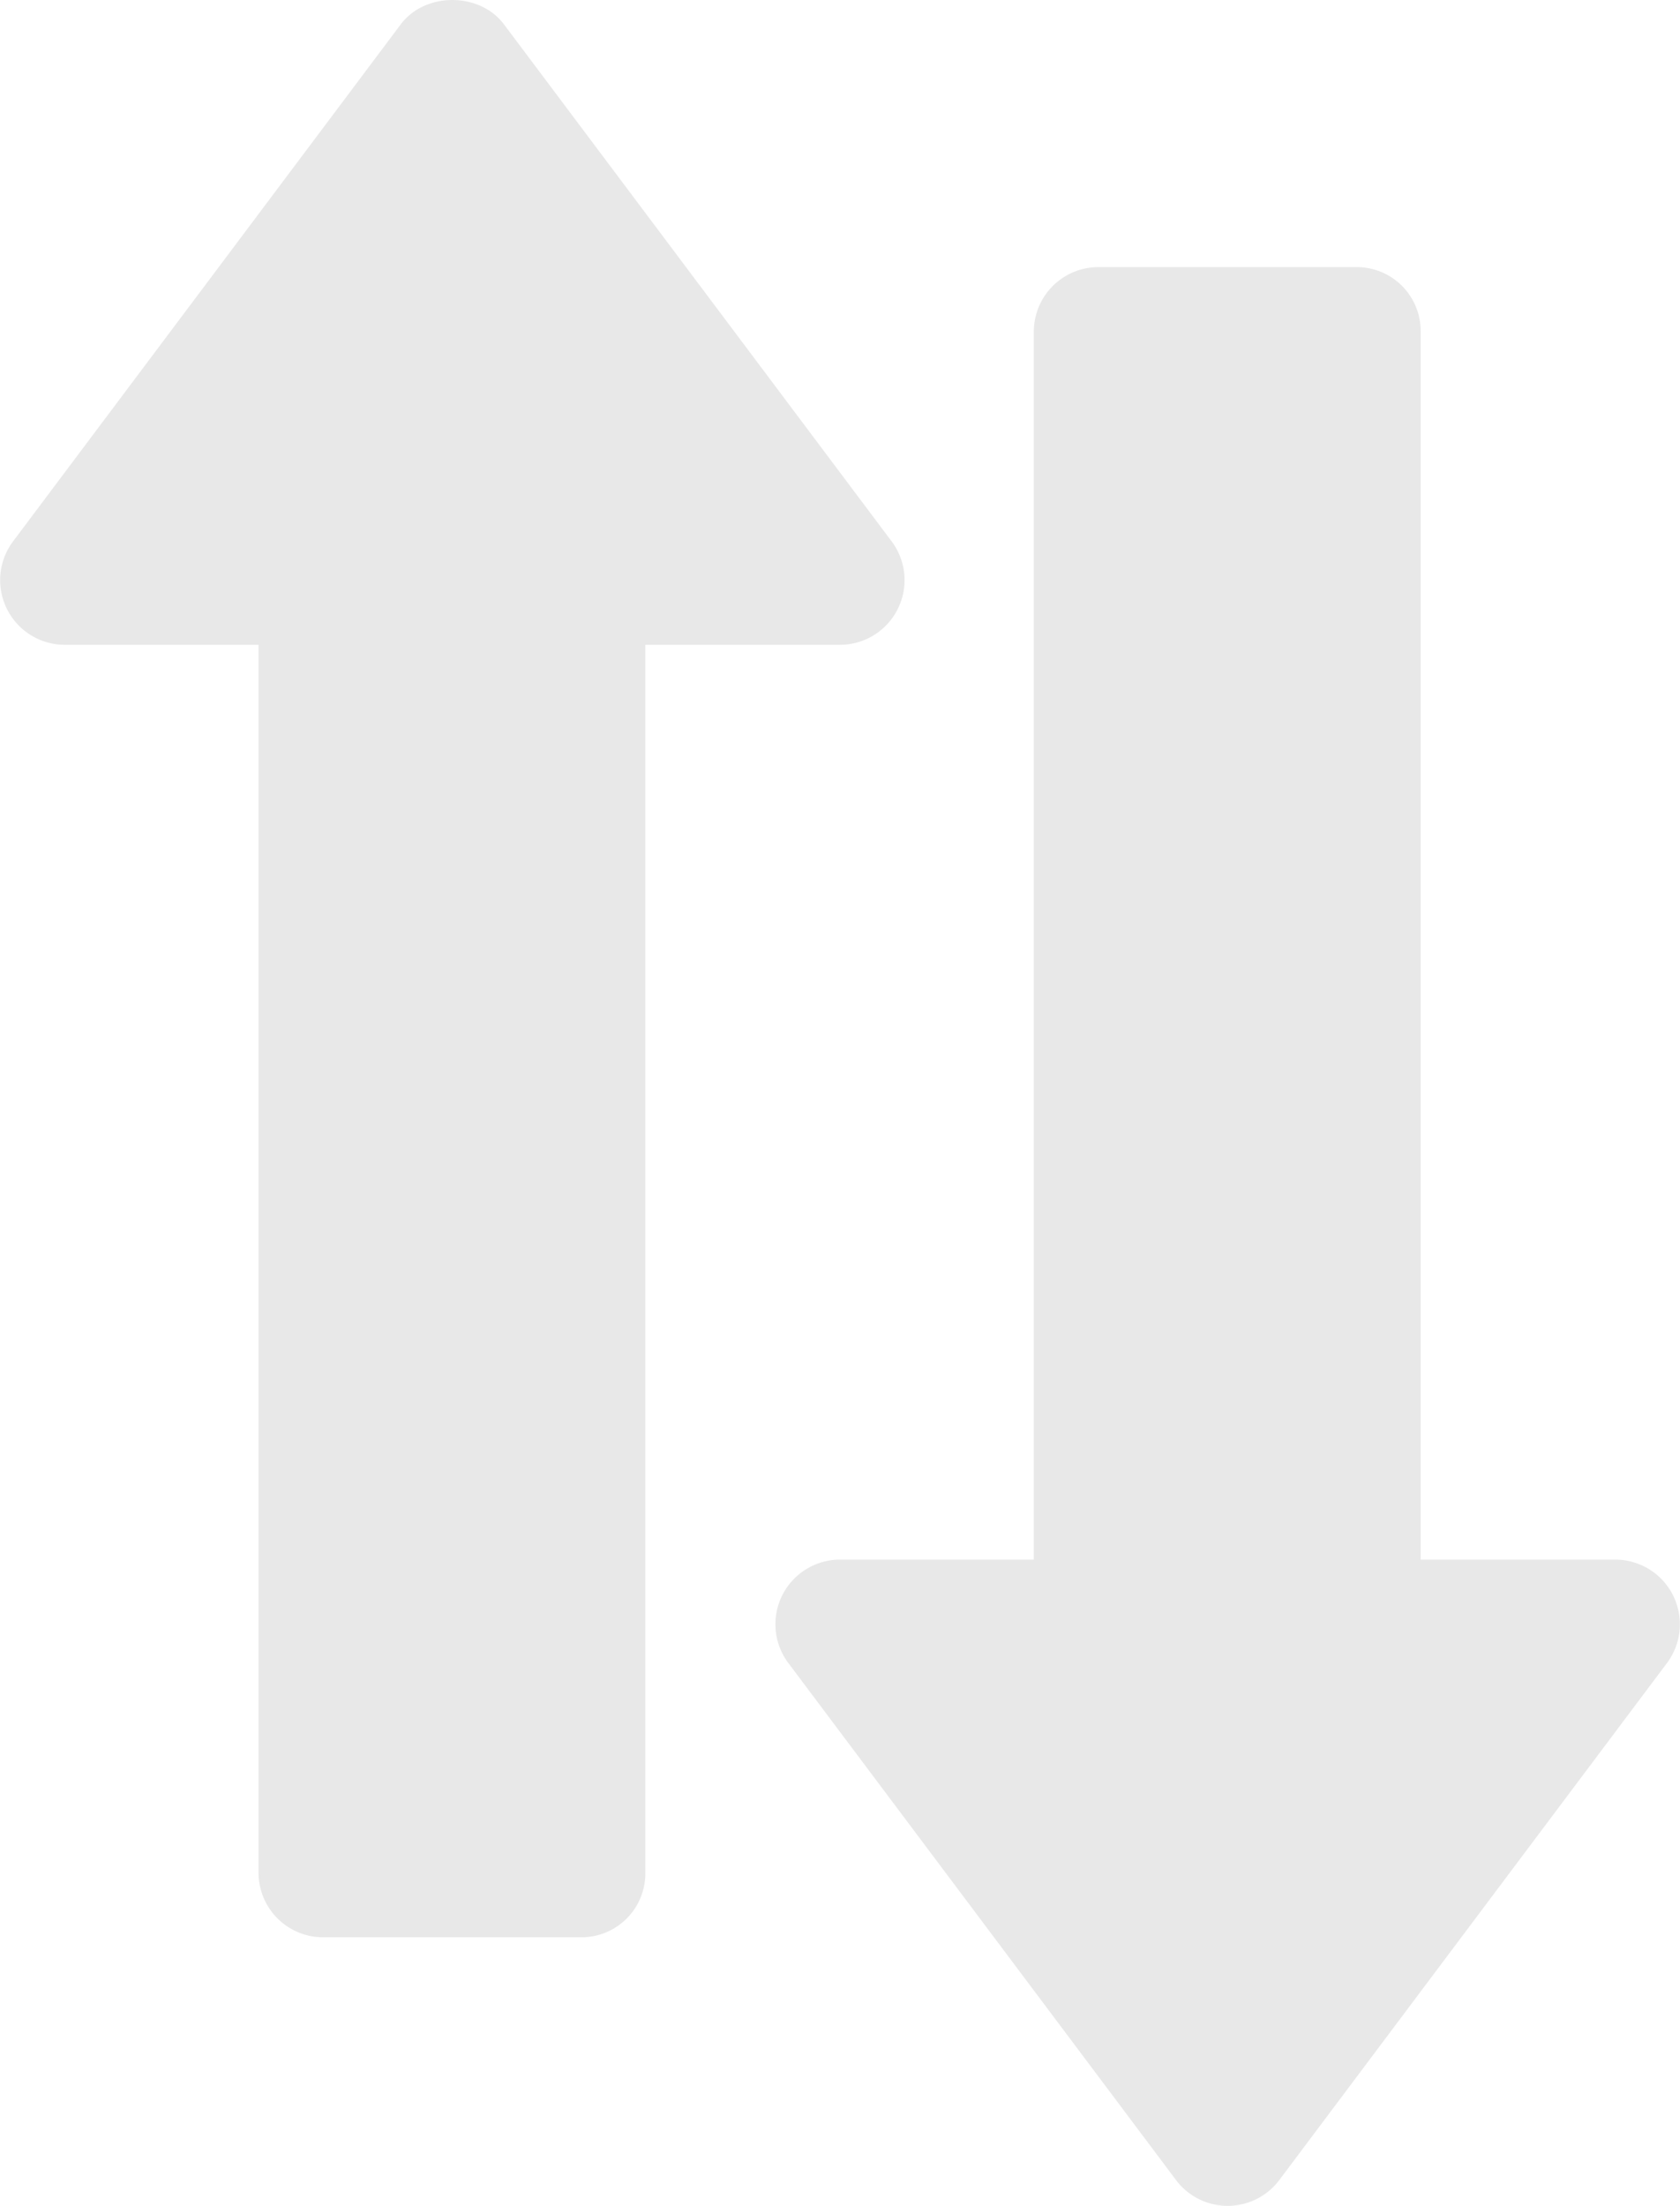 <svg xmlns="http://www.w3.org/2000/svg" width="390.034" height="512" viewBox="0 0 390.034 512">
  <g id="sort" transform="translate(-60.983)">
    <g id="グループ_4395" data-name="グループ 4395">
      <g id="グループ_4394" data-name="グループ 4394">
        <path id="パス_3416" data-name="パス 3416" d="M268,125.671l-90-120c-5.654-7.559-18.34-7.559-23.994,0l-90,120a15.008,15.008,0,0,0,12,23.994h45v285a14.991,14.991,0,0,0,15,15h60a14.822,14.822,0,0,0,14.8-15v-285H256A15.009,15.009,0,0,0,268,125.671Z" fill="#e8e8e8"/>
      </g>
    </g>
    <g id="グループ_4397" data-name="グループ 4397">
      <g id="グループ_4396" data-name="グループ 4396">
        <path id="パス_3417" data-name="パス 3417" d="M436,362.005H390.8V77A14.822,14.822,0,0,0,376,62H316a14.991,14.991,0,0,0-15,15V362H256A15.007,15.007,0,0,0,244,386l90,120A14.994,14.994,0,0,0,358,506l90-120A15.009,15.009,0,0,0,436,362.005Z" fill="#e8e8e8"/>
      </g>
    </g>
  </g>
</svg>
